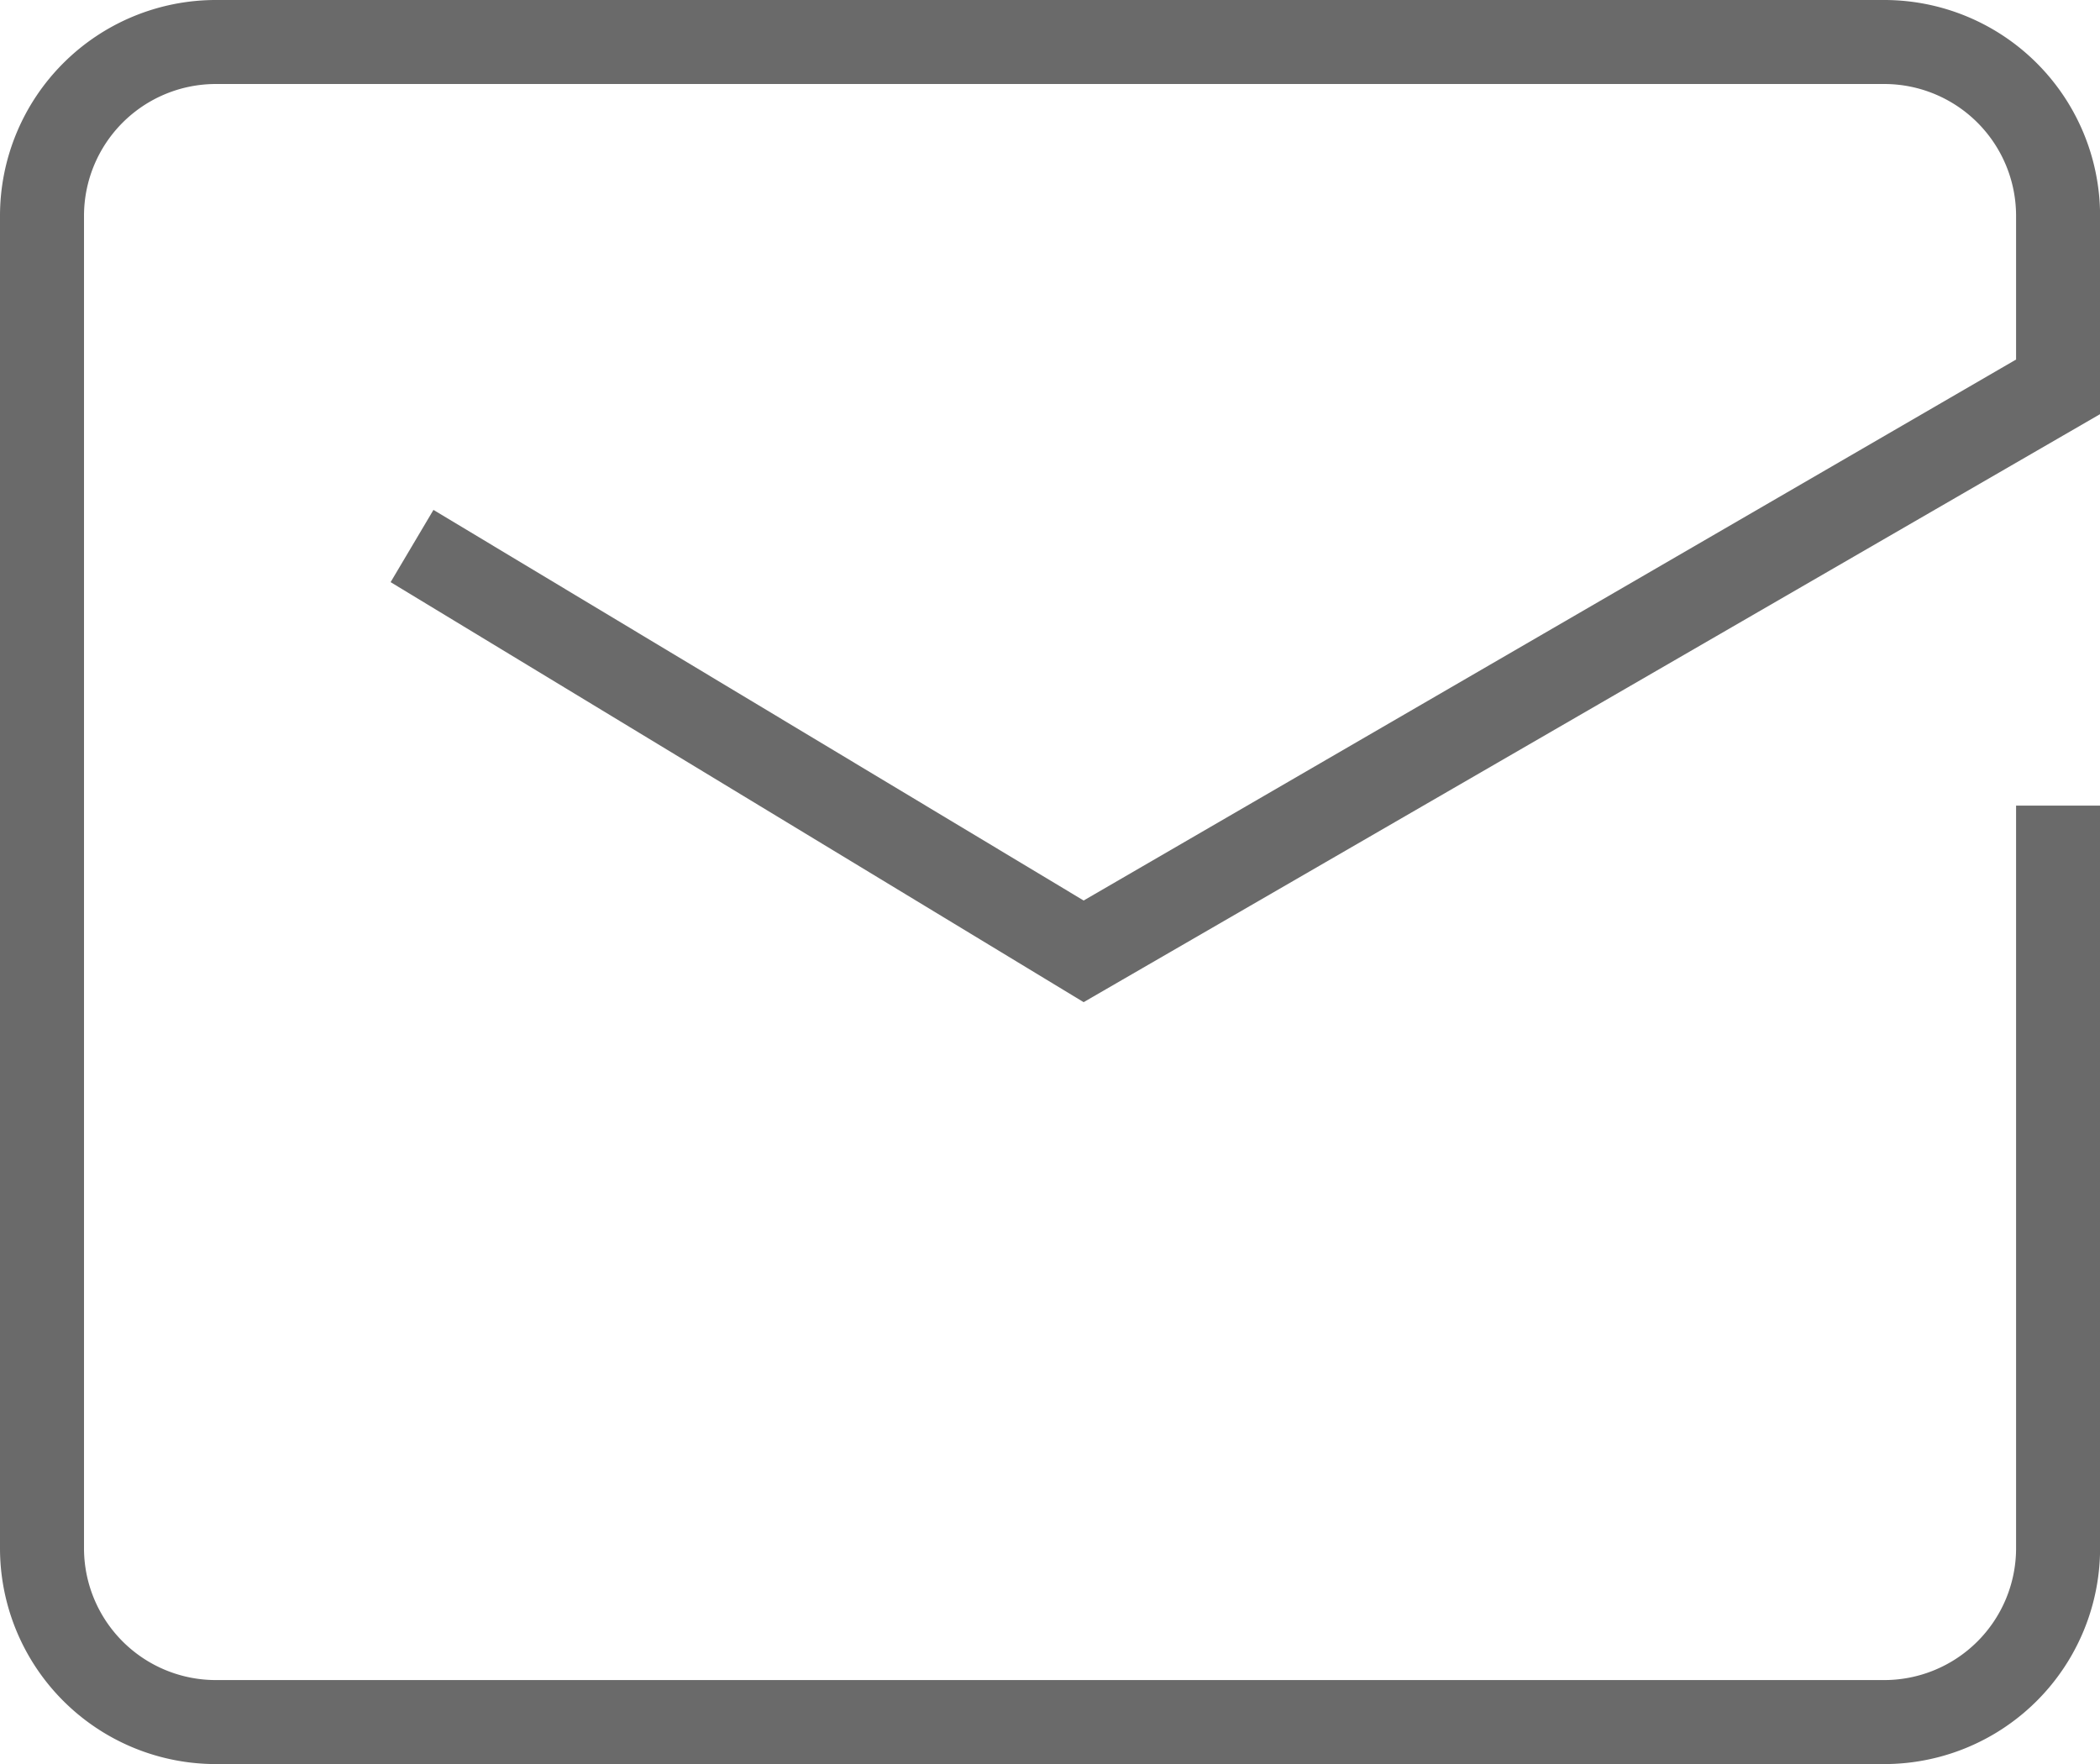 <?xml version="1.0" standalone="no"?><!DOCTYPE svg PUBLIC "-//W3C//DTD SVG 1.1//EN" "http://www.w3.org/Graphics/SVG/1.1/DTD/svg11.dtd"><svg t="1560841688376" class="icon" style="" viewBox="0 0 1219 1024" version="1.1" xmlns="http://www.w3.org/2000/svg" p-id="10846" xmlns:xlink="http://www.w3.org/1999/xlink" width="238.086" height="200"><defs><style type="text/css"></style></defs><path d="M629.029 522.728L251.611 295.985l-24.869 41.935 402.286 243.81 590.019-341.333V125.318A125.318 125.318 0 0 0 1093.73 0H125.318A125.318 125.318 0 0 0 0 125.318v773.364A125.318 125.318 0 0 0 125.318 1024h968.411A125.318 125.318 0 0 0 1219.048 898.682V467.627h-48.762v431.543A76.556 76.556 0 0 1 1093.73 975.238H125.318A76.556 76.556 0 0 1 48.762 898.682V125.318A76.556 76.556 0 0 1 125.318 48.762h968.411A76.556 76.556 0 0 1 1170.286 125.318v83.383z" fill="#6A6A6A" p-id="10847"></path></svg>